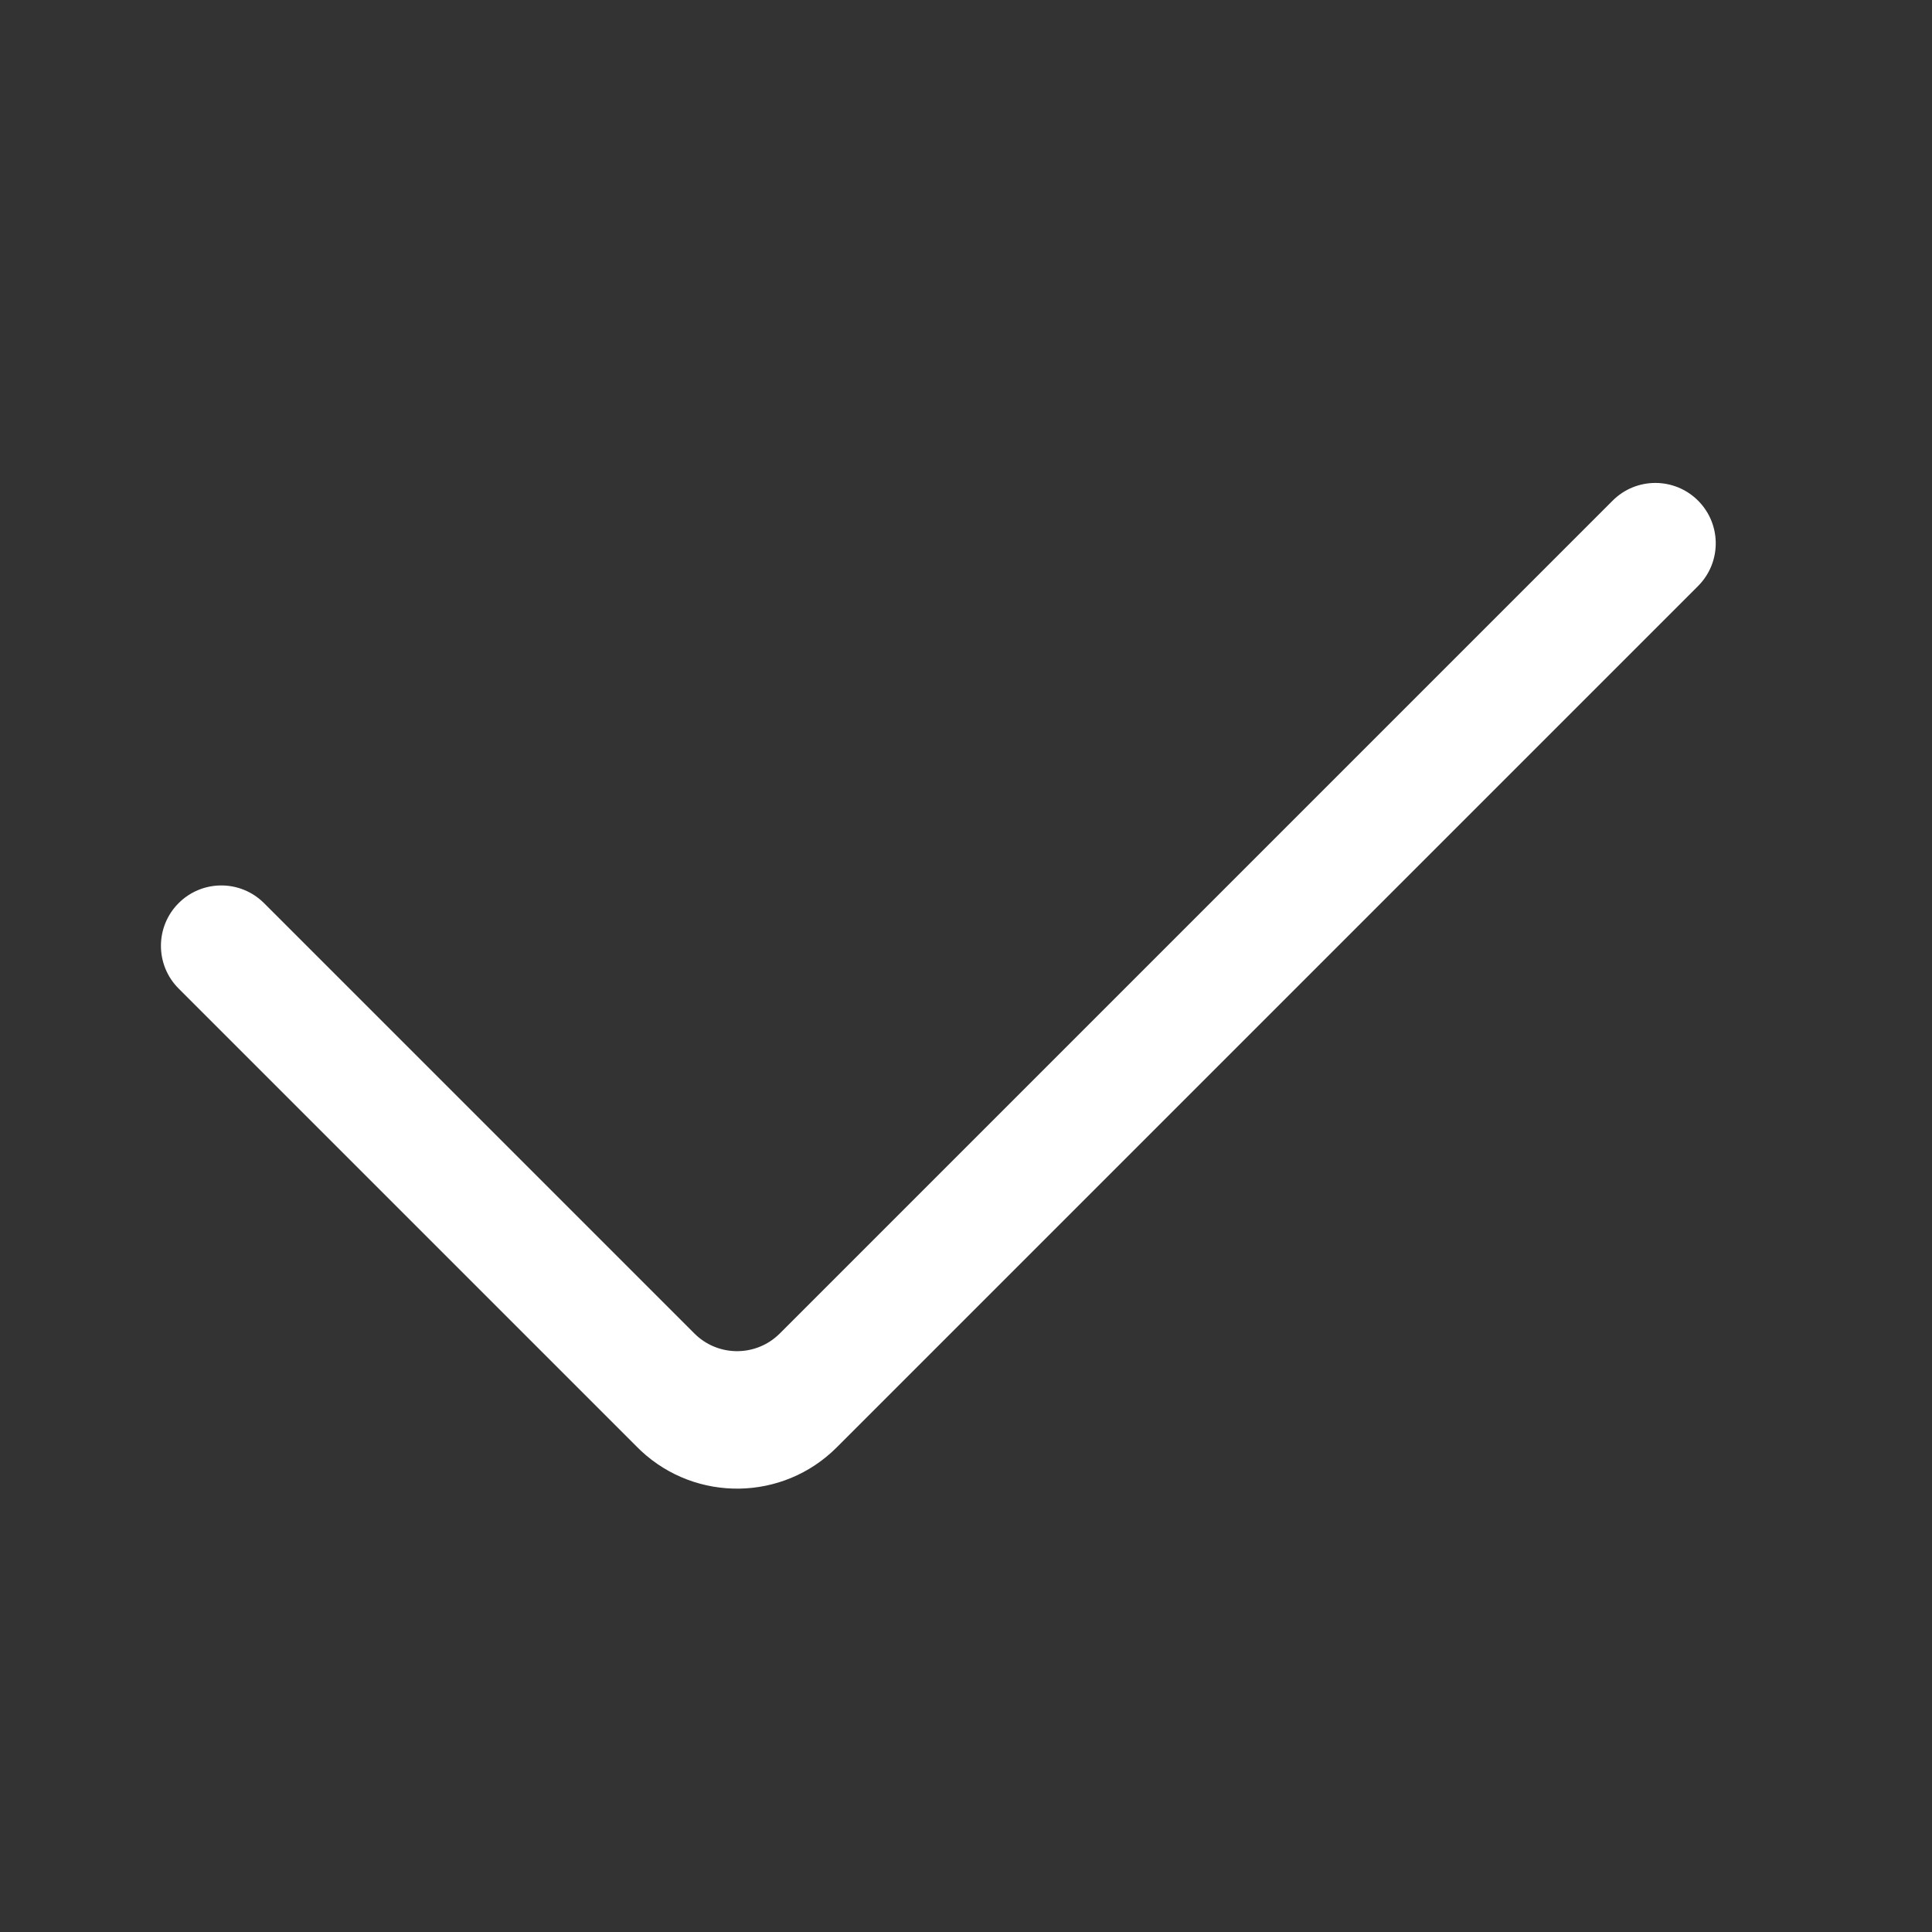 <svg height="24"
     viewBox="0 0 24 24"
     width="24"
     xmlns="http://www.w3.org/2000/svg">
    <rect x="0" y="0" width="24" height="24" fill="#333333" stroke="none"/>
    <path
        d="m17.391 13.509c.669.669.683 1.745.042 2.432l-.042.043-5.7 5.7c-.293.293-.768.293-1.061 0-.282-.282-.293-.734-.03-1.029l.03-.032 5.346-5.346c.282-.282.293-.734.03-1.029l-.03-.032-10.346-10.346c-.293-.293-.293-.768 0-1.061.282-.282.734-.293 1.029-.03l.032.03z"
        fill="#FFFFFF"
        transform="matrix(0 1 -1 0 23.903 .589)"/>
</svg>